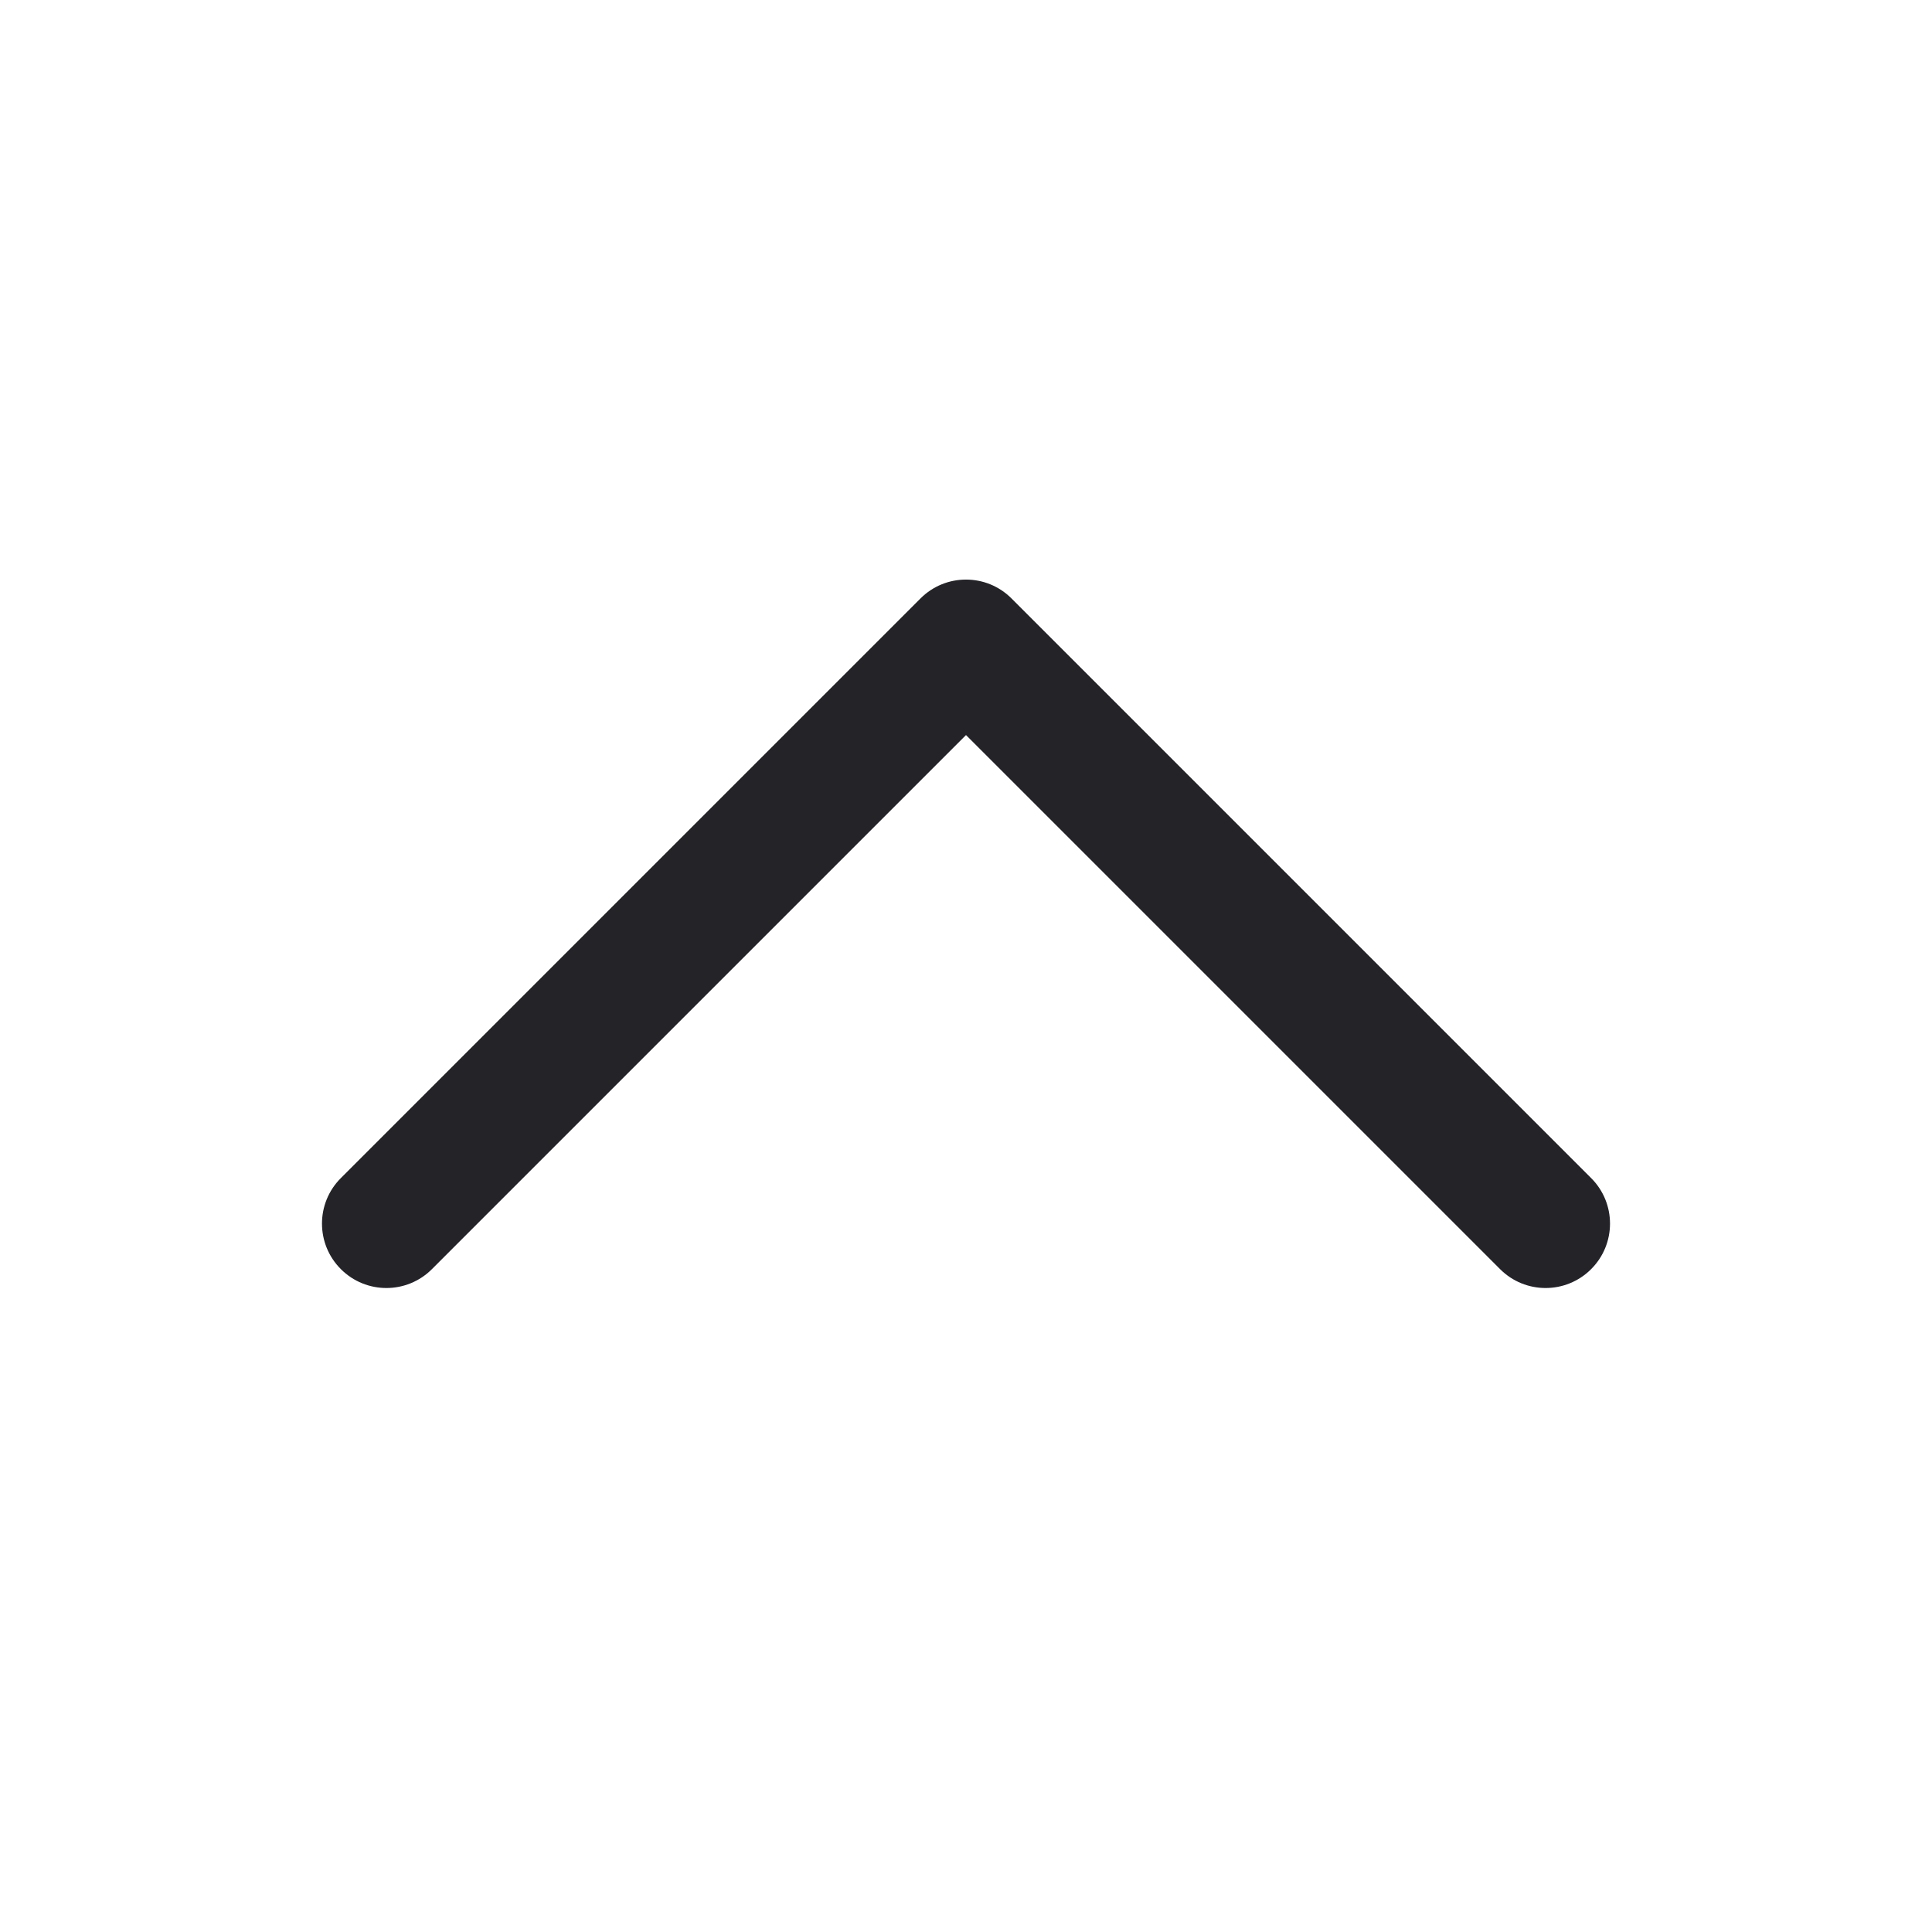 <svg width="30" height="30" viewBox="0 0 30 30" fill="none" xmlns="http://www.w3.org/2000/svg">
<g clip-path="url(#clip0_915_37722)">
<path fill-rule="evenodd" clip-rule="evenodd" d="M23.293 19.707C23.683 20.098 24.317 20.098 24.707 19.707C25.098 19.317 25.098 18.683 24.707 18.293L15.707 9.293C15.317 8.902 14.683 8.902 14.293 9.293L5.293 18.293C4.902 18.683 4.902 19.317 5.293 19.707C5.683 20.098 6.317 20.098 6.707 19.707L15 11.414L23.293 19.707Z" fill="#232328"/>
</g>
<defs>
<clipPath id="clip0_915_37722">
<rect width="30" height="30" fill="white"/>
</clipPath>
</defs>
</svg>
